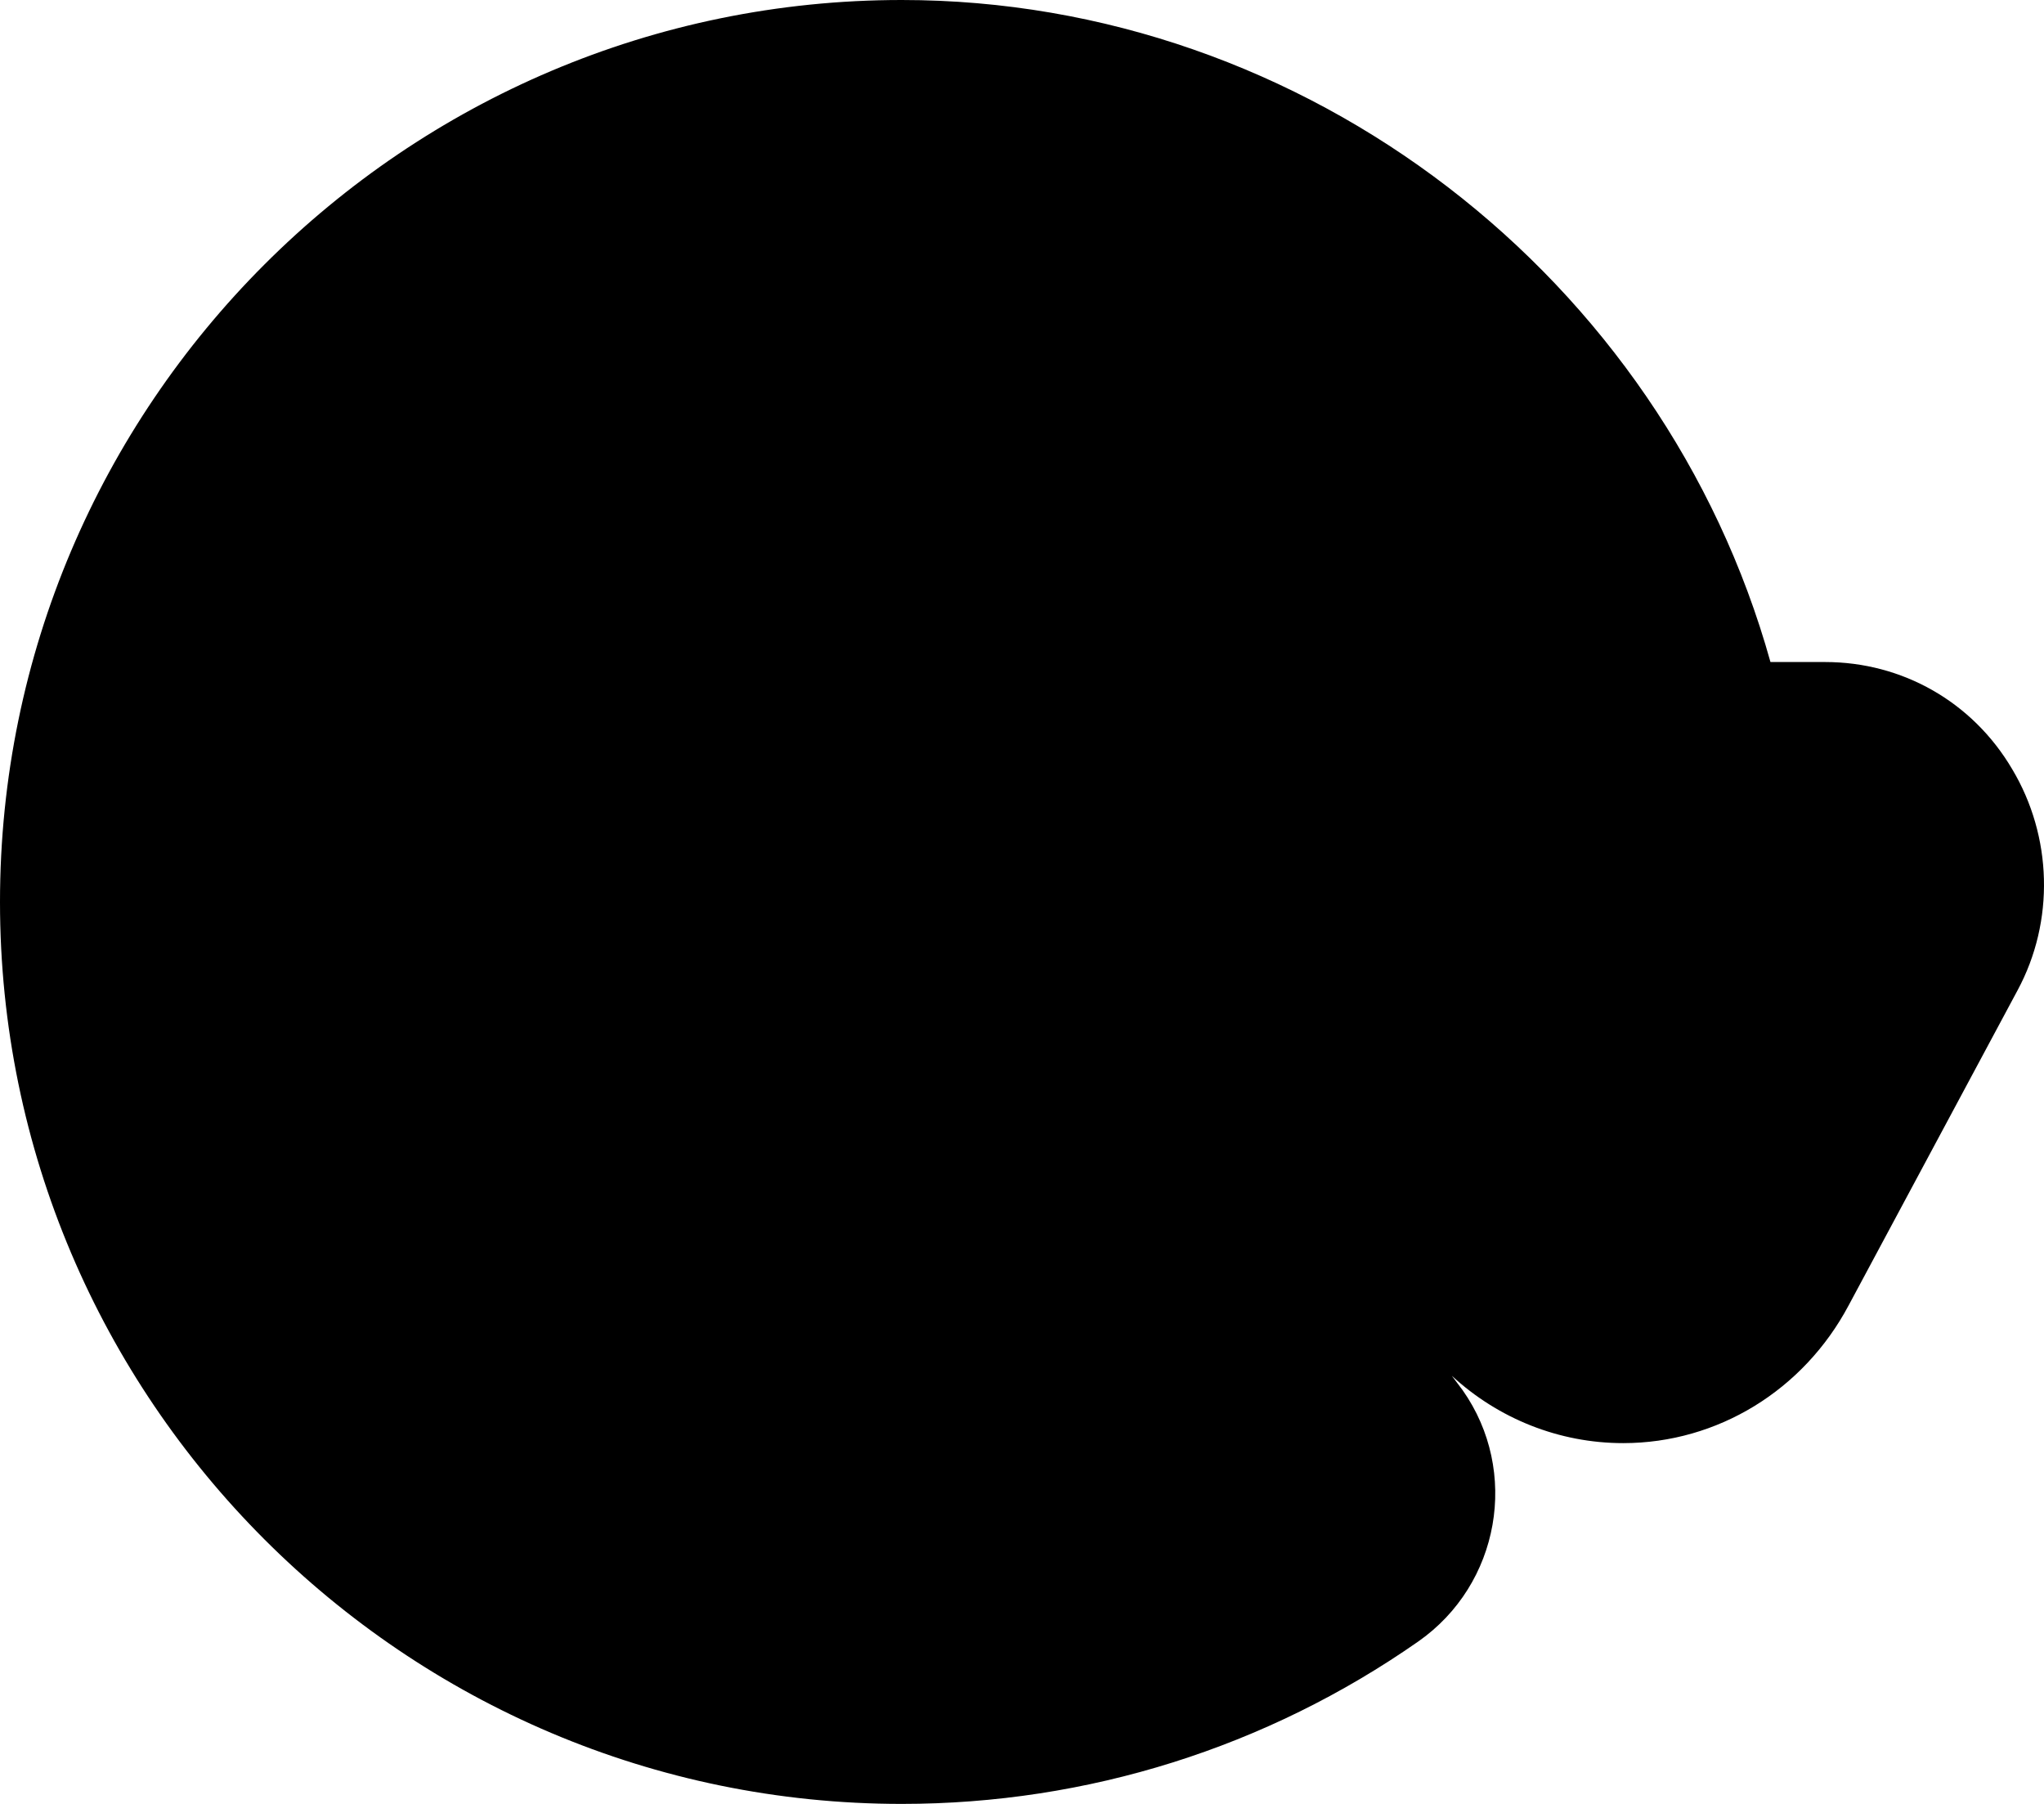<?xml version="1.0" encoding="iso-8859-1"?>
<!-- Generator: Adobe Illustrator 21.1.0, SVG Export Plug-In . SVG Version: 6.00 Build 0)  -->
<svg version="1.1" id="Layer_1" xmlns="http://www.w3.org/2000/svg" xmlns:xlink="http://www.w3.org/1999/xlink" x="0px" y="0px"
	 viewBox="0 0 34 30" style="enable-background:new 0 0 34 30;" xml:space="preserve">
<path d="M33.56,16.47l-2.81,5.24C30,23.12,28.57,24,27,24c-1.07,0-2.08-0.41-2.85-1.12c0.06,0.08,0.12,0.16,0.18,0.24
	c0.95,1.35,0.62,3.23-0.74,4.18C21.07,29.06,18.09,30,15,30C6.73,30,0,23.27,0,15C0,6.73,6.73,0,15,0c6.74,0,12.67,4.63,14.45,11.01
	h0.91c1.28,0,2.45,0.66,3.11,1.78C34.14,13.91,34.18,15.32,33.56,16.47z"/>
</svg>
